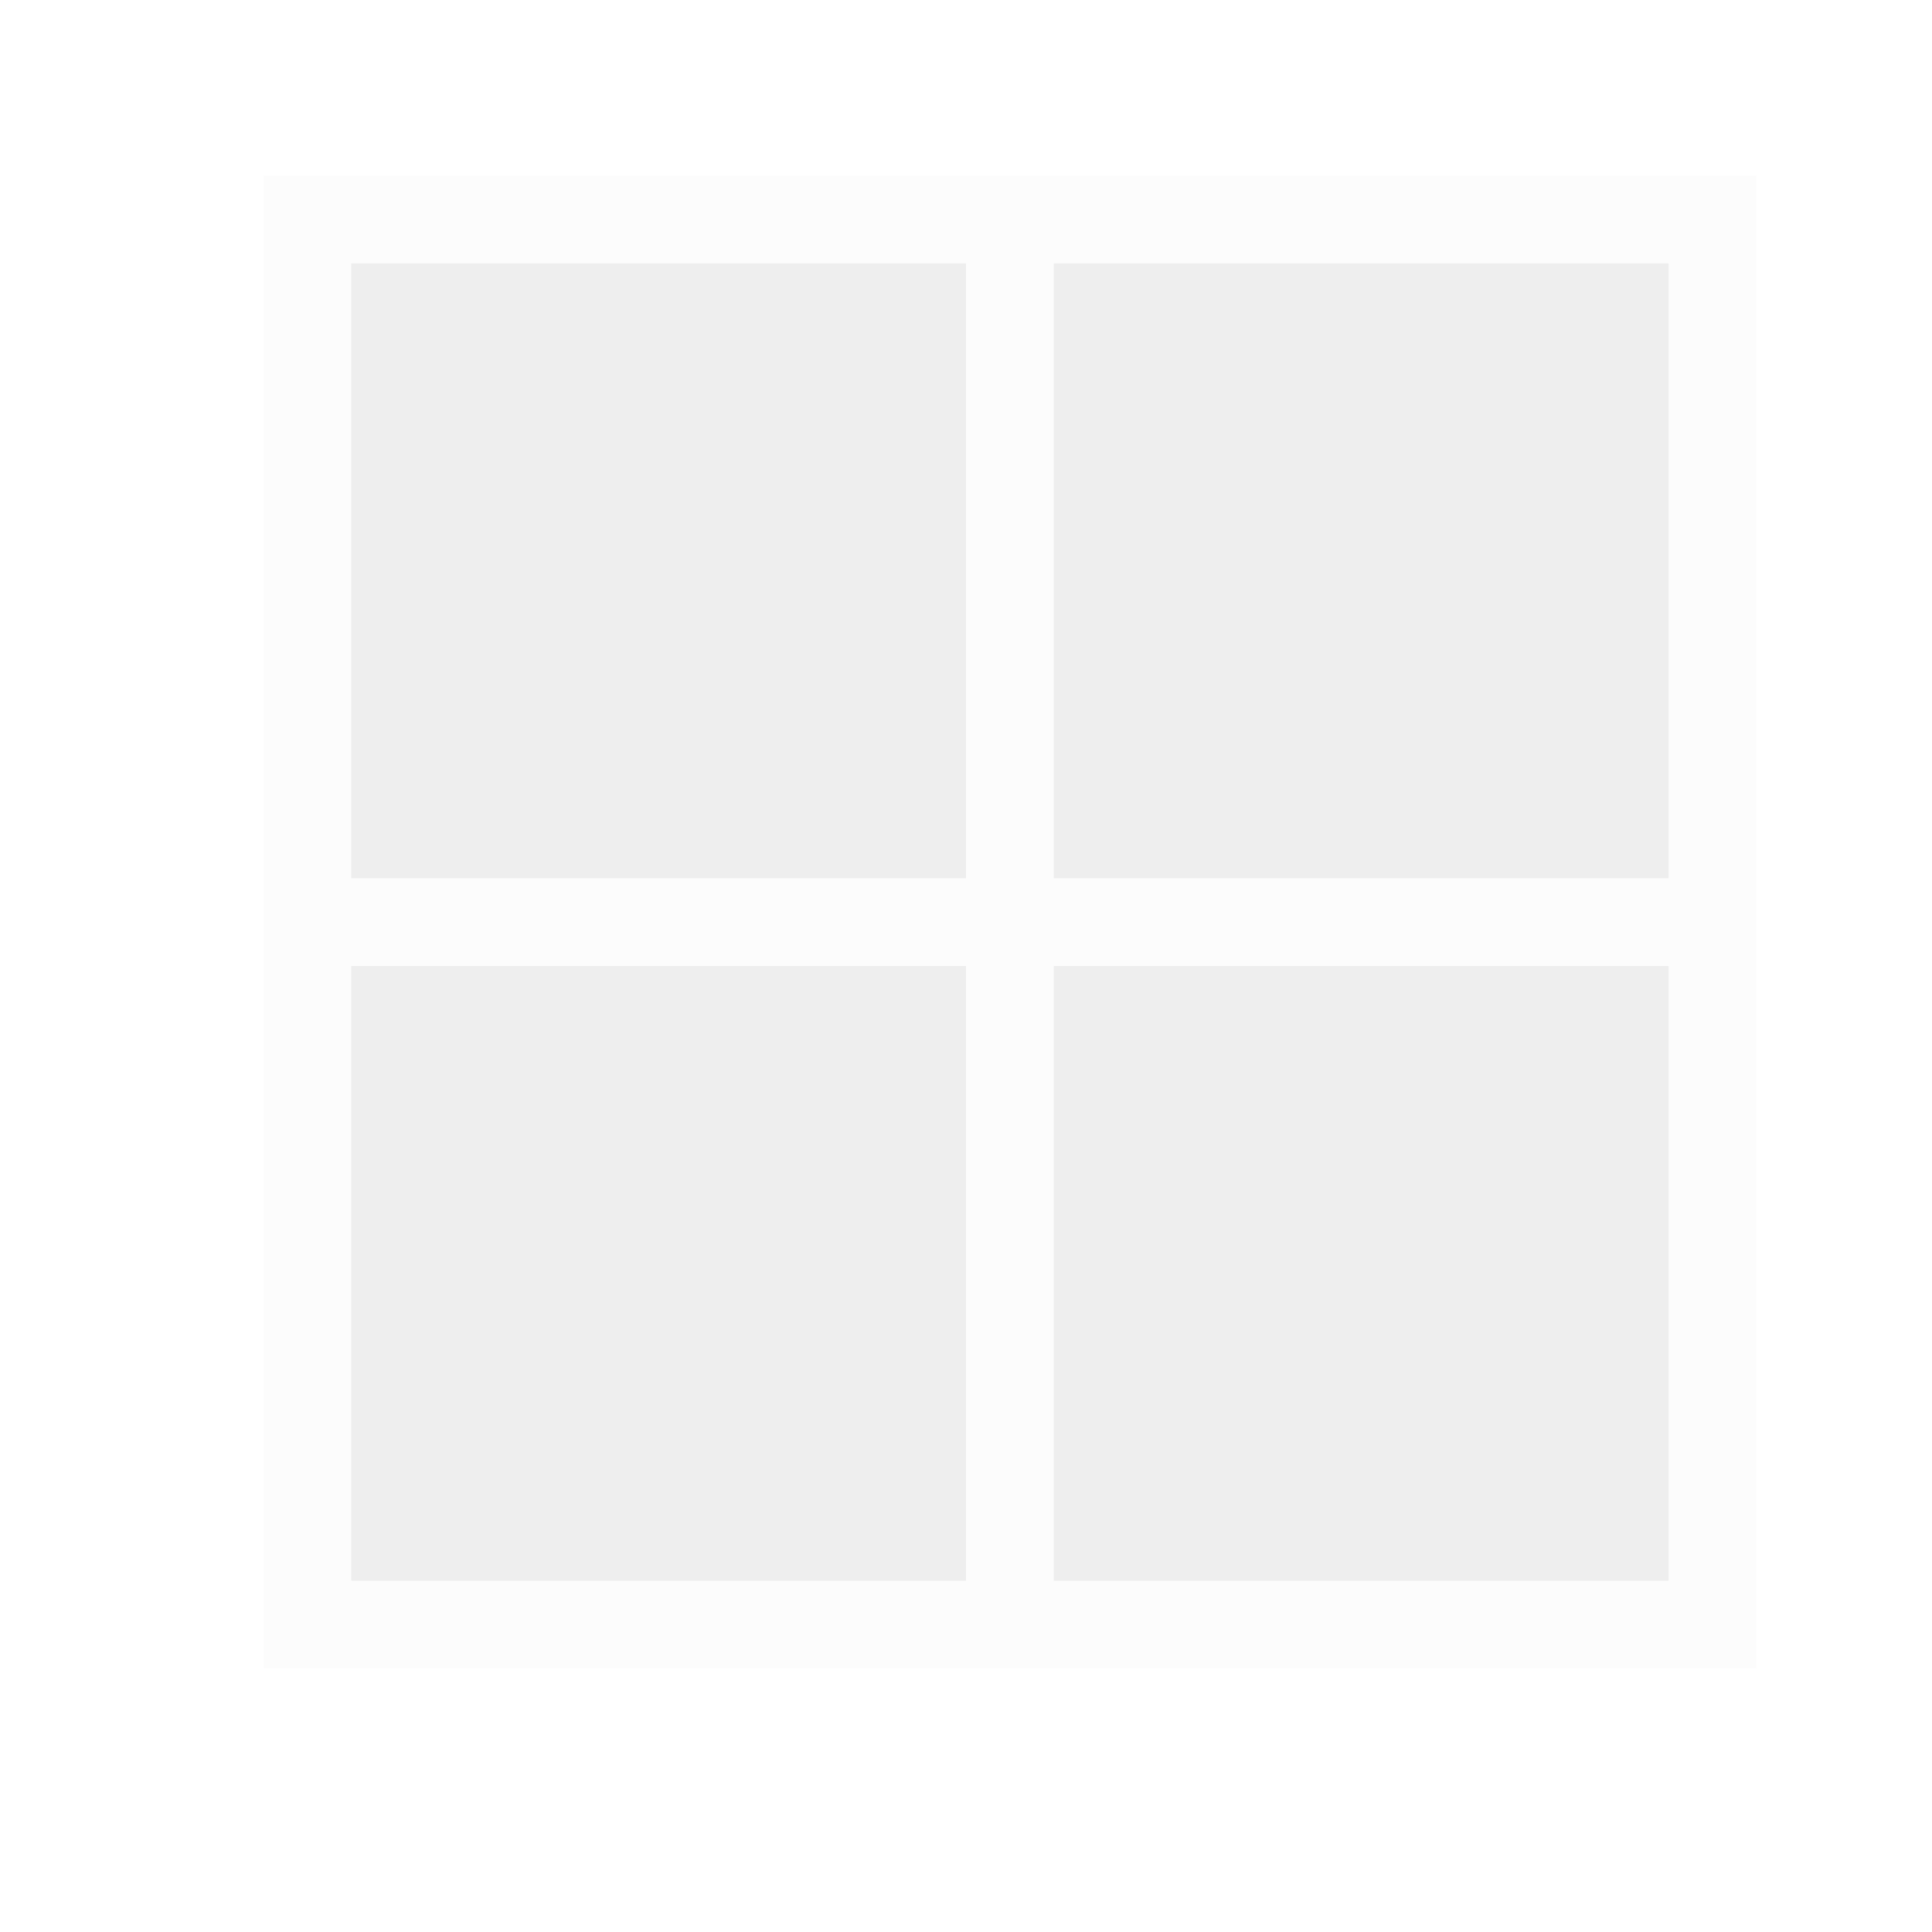 <svg xmlns="http://www.w3.org/2000/svg" viewBox="0 0 22 22">
<defs id="defs3051">
<style id="current-color-scheme" type="text/css">
.ColorScheme-Text{color:#dedede}
</style>
</defs>
<path d="M3 2v17h17V2zm1 1h7v7H4zm8 0h7v7h-7zm-8 8h7v7H4zm8 0h7v7h-7z" class="ColorScheme-Text" style="fill:currentColor;fill-opacity:.1;stroke:none"/>
<path d="M4 3v7h7V3zm8 0v7h7V3zm-8 8v7h7v-7zm8 0v7h7v-7z" class="ColorScheme-Text" style="fill:currentColor;fill-opacity:.5;stroke:none"/>
</svg>
